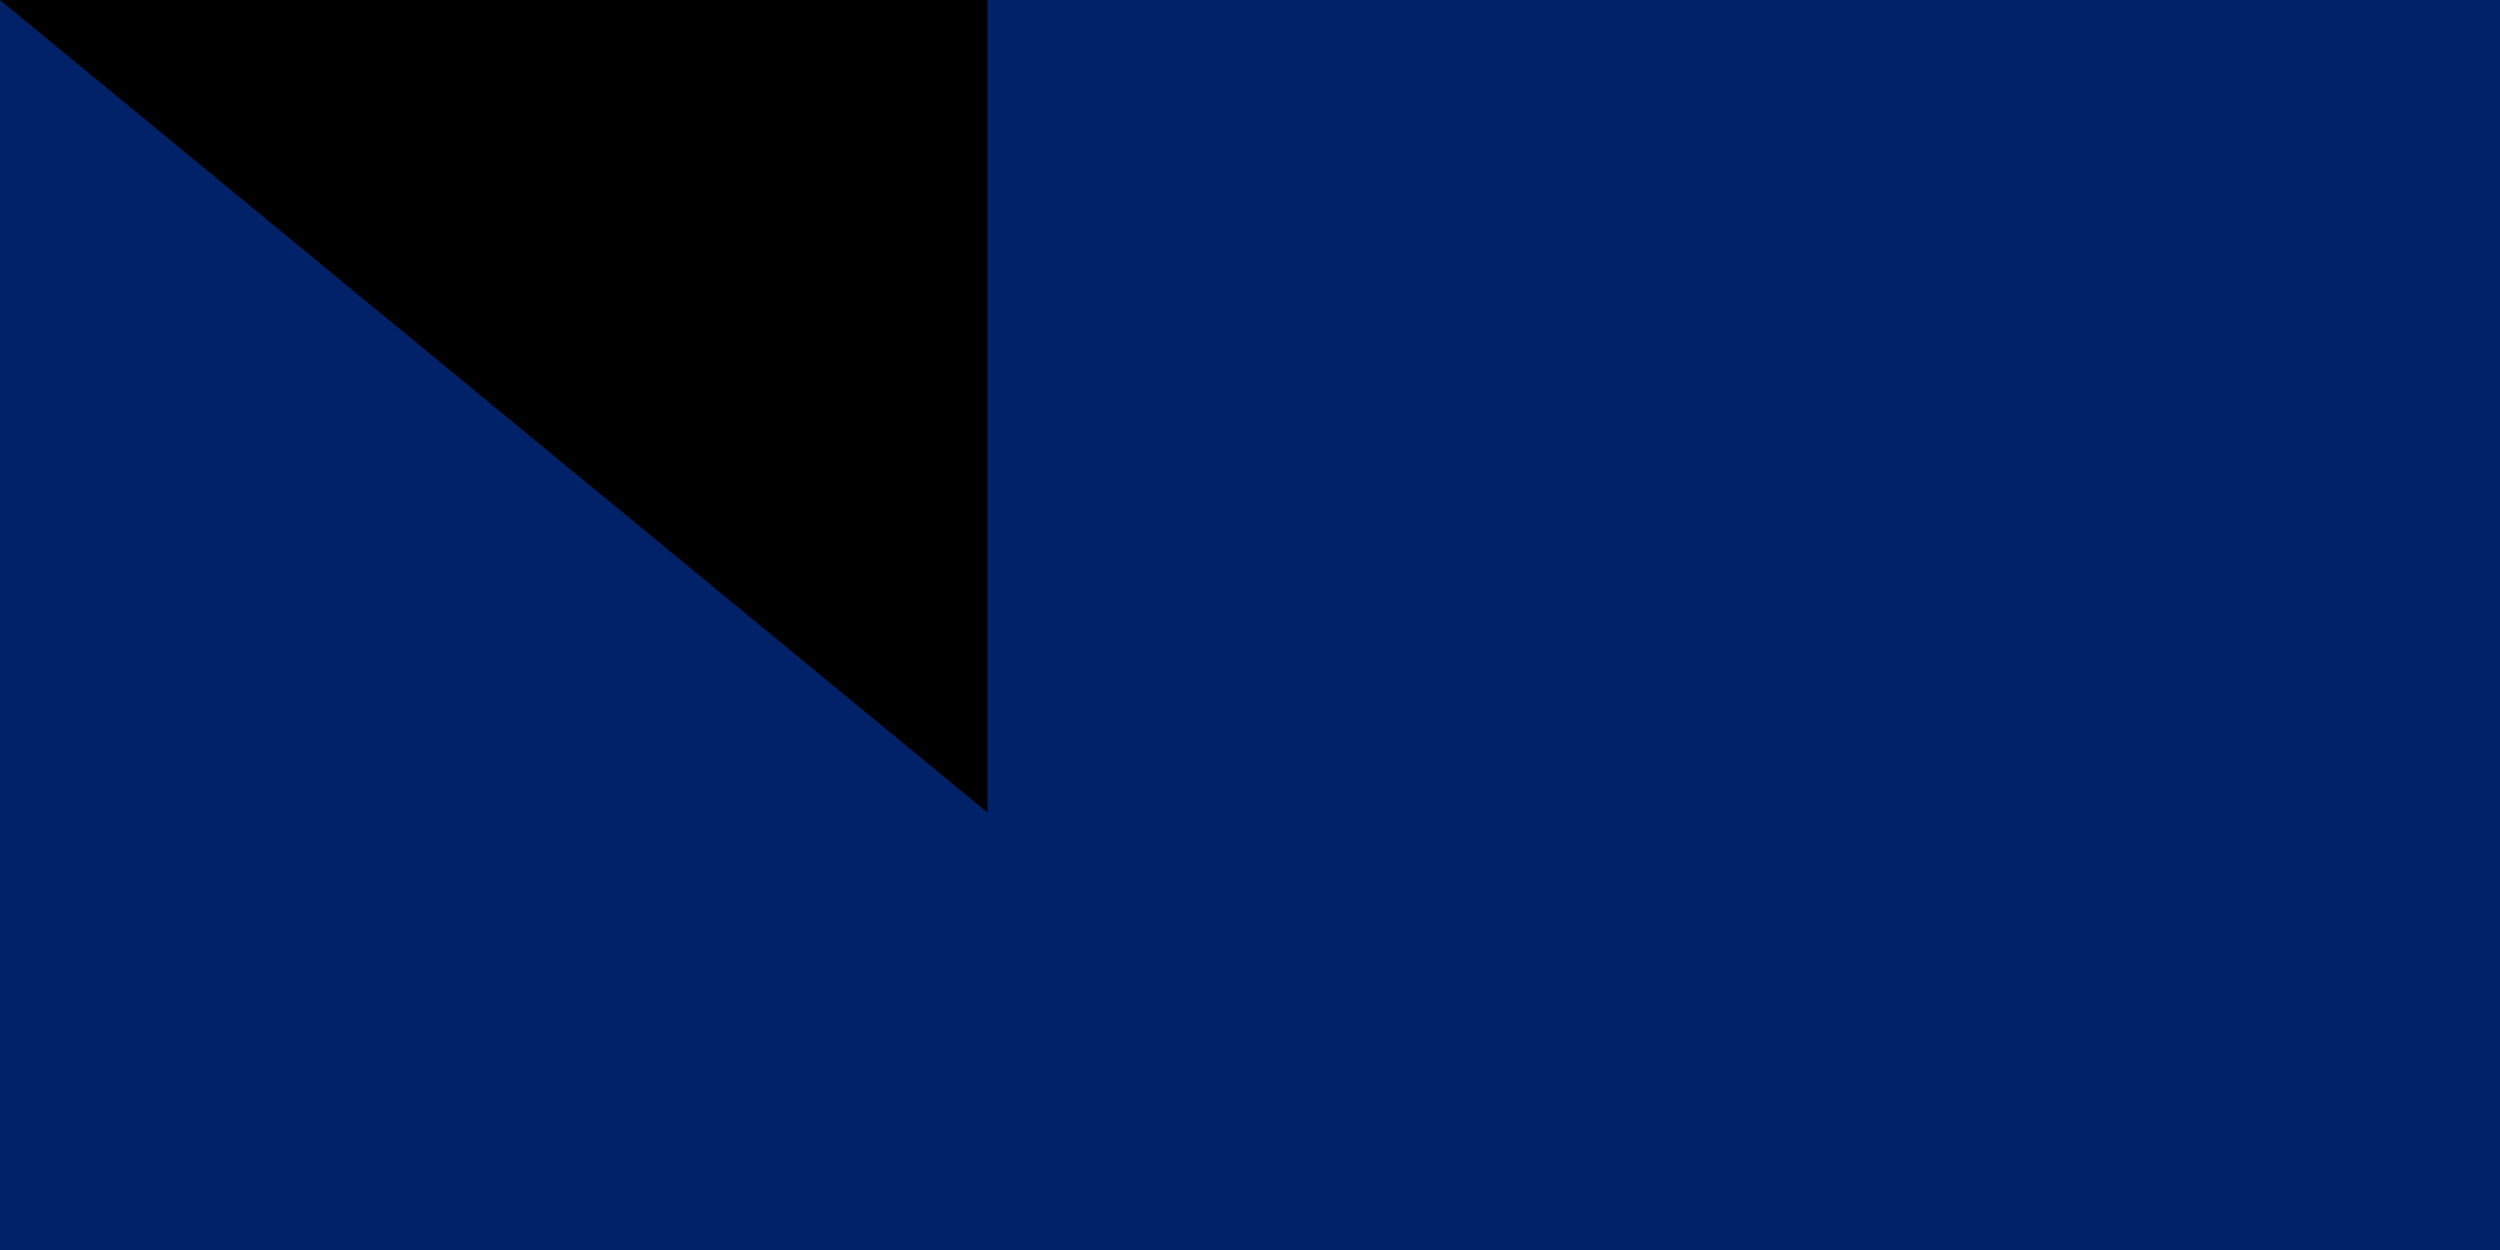 <svg xmlns="http://www.w3.org/2000/svg" xmlns:xlink="http://www.w3.org/1999/xlink" width="200" height="100"><defs><g id="b"><path id="a" d="M1 0H0zm0 0H0z"/><use xlink:href="#a" transform="rotate(72)"/><use xlink:href="#a" transform="rotate(144)"/><use xlink:href="#a" transform="rotate(216)"/><use xlink:href="#a" transform="rotate(288)"/></g></defs><path fill="#012169" d="M0 0h1800v900H0z"/><path fill="#ffd100" d="M329 777c-18 0 169-99 325-226 205-167 646-434 775-477 14-5-28 23-33 32-138 164-28 473 145 628 52 40 49 42 146 46v9L329 777zm-11 18s-13 10-13 17c0 8 15 18 15 18l1339 15 24-17-34-21-1331-12z"/><g fill="#fff"><use xlink:href="#b" transform="matrix(45 0 0 45 343 113)"/><use xlink:href="#b" transform="matrix(37.5 0 0 37.5 521 268)"/><use xlink:href="#b" transform="matrix(45 0 0 45 135 322)"/><use xlink:href="#b" transform="matrix(52.5 0 0 52.5 343 653)"/></g><path id="path-b7443" d="m m0 79 m0 65 m0 65 m0 65 m0 65 m0 65 m0 65 m0 65 m0 65 m0 65 m0 65 m0 65 m0 65 m0 65 m0 65 m0 65 m0 65 m0 65 m0 65 m0 65 m0 82 m0 110 m0 109 m0 80 m0 48 m0 43 m0 77 m0 57 m0 103 m0 72 m0 54 m0 89 m0 50 m0 86 m0 113 m0 79 m0 109 m0 52 m0 53 m0 113 m0 113 m0 65 m0 84 m0 83 m0 105 m0 112 m0 109 m0 107 m0 89 m0 76 m0 103 m0 65 m0 121 m0 71 m0 122 m0 85 m0 69 m0 119 m0 109 m0 84 m0 84 m0 52 m0 78 m0 72 m0 68 m0 78 m0 88 m0 100 m0 48 m0 48 m0 119 m0 72 m0 87 m0 102 m0 83 m0 81 m0 115 m0 86 m0 51 m0 118 m0 56 m0 51 m0 49 m0 114 m0 109 m0 103 m0 61 m0 61"/>
</svg>